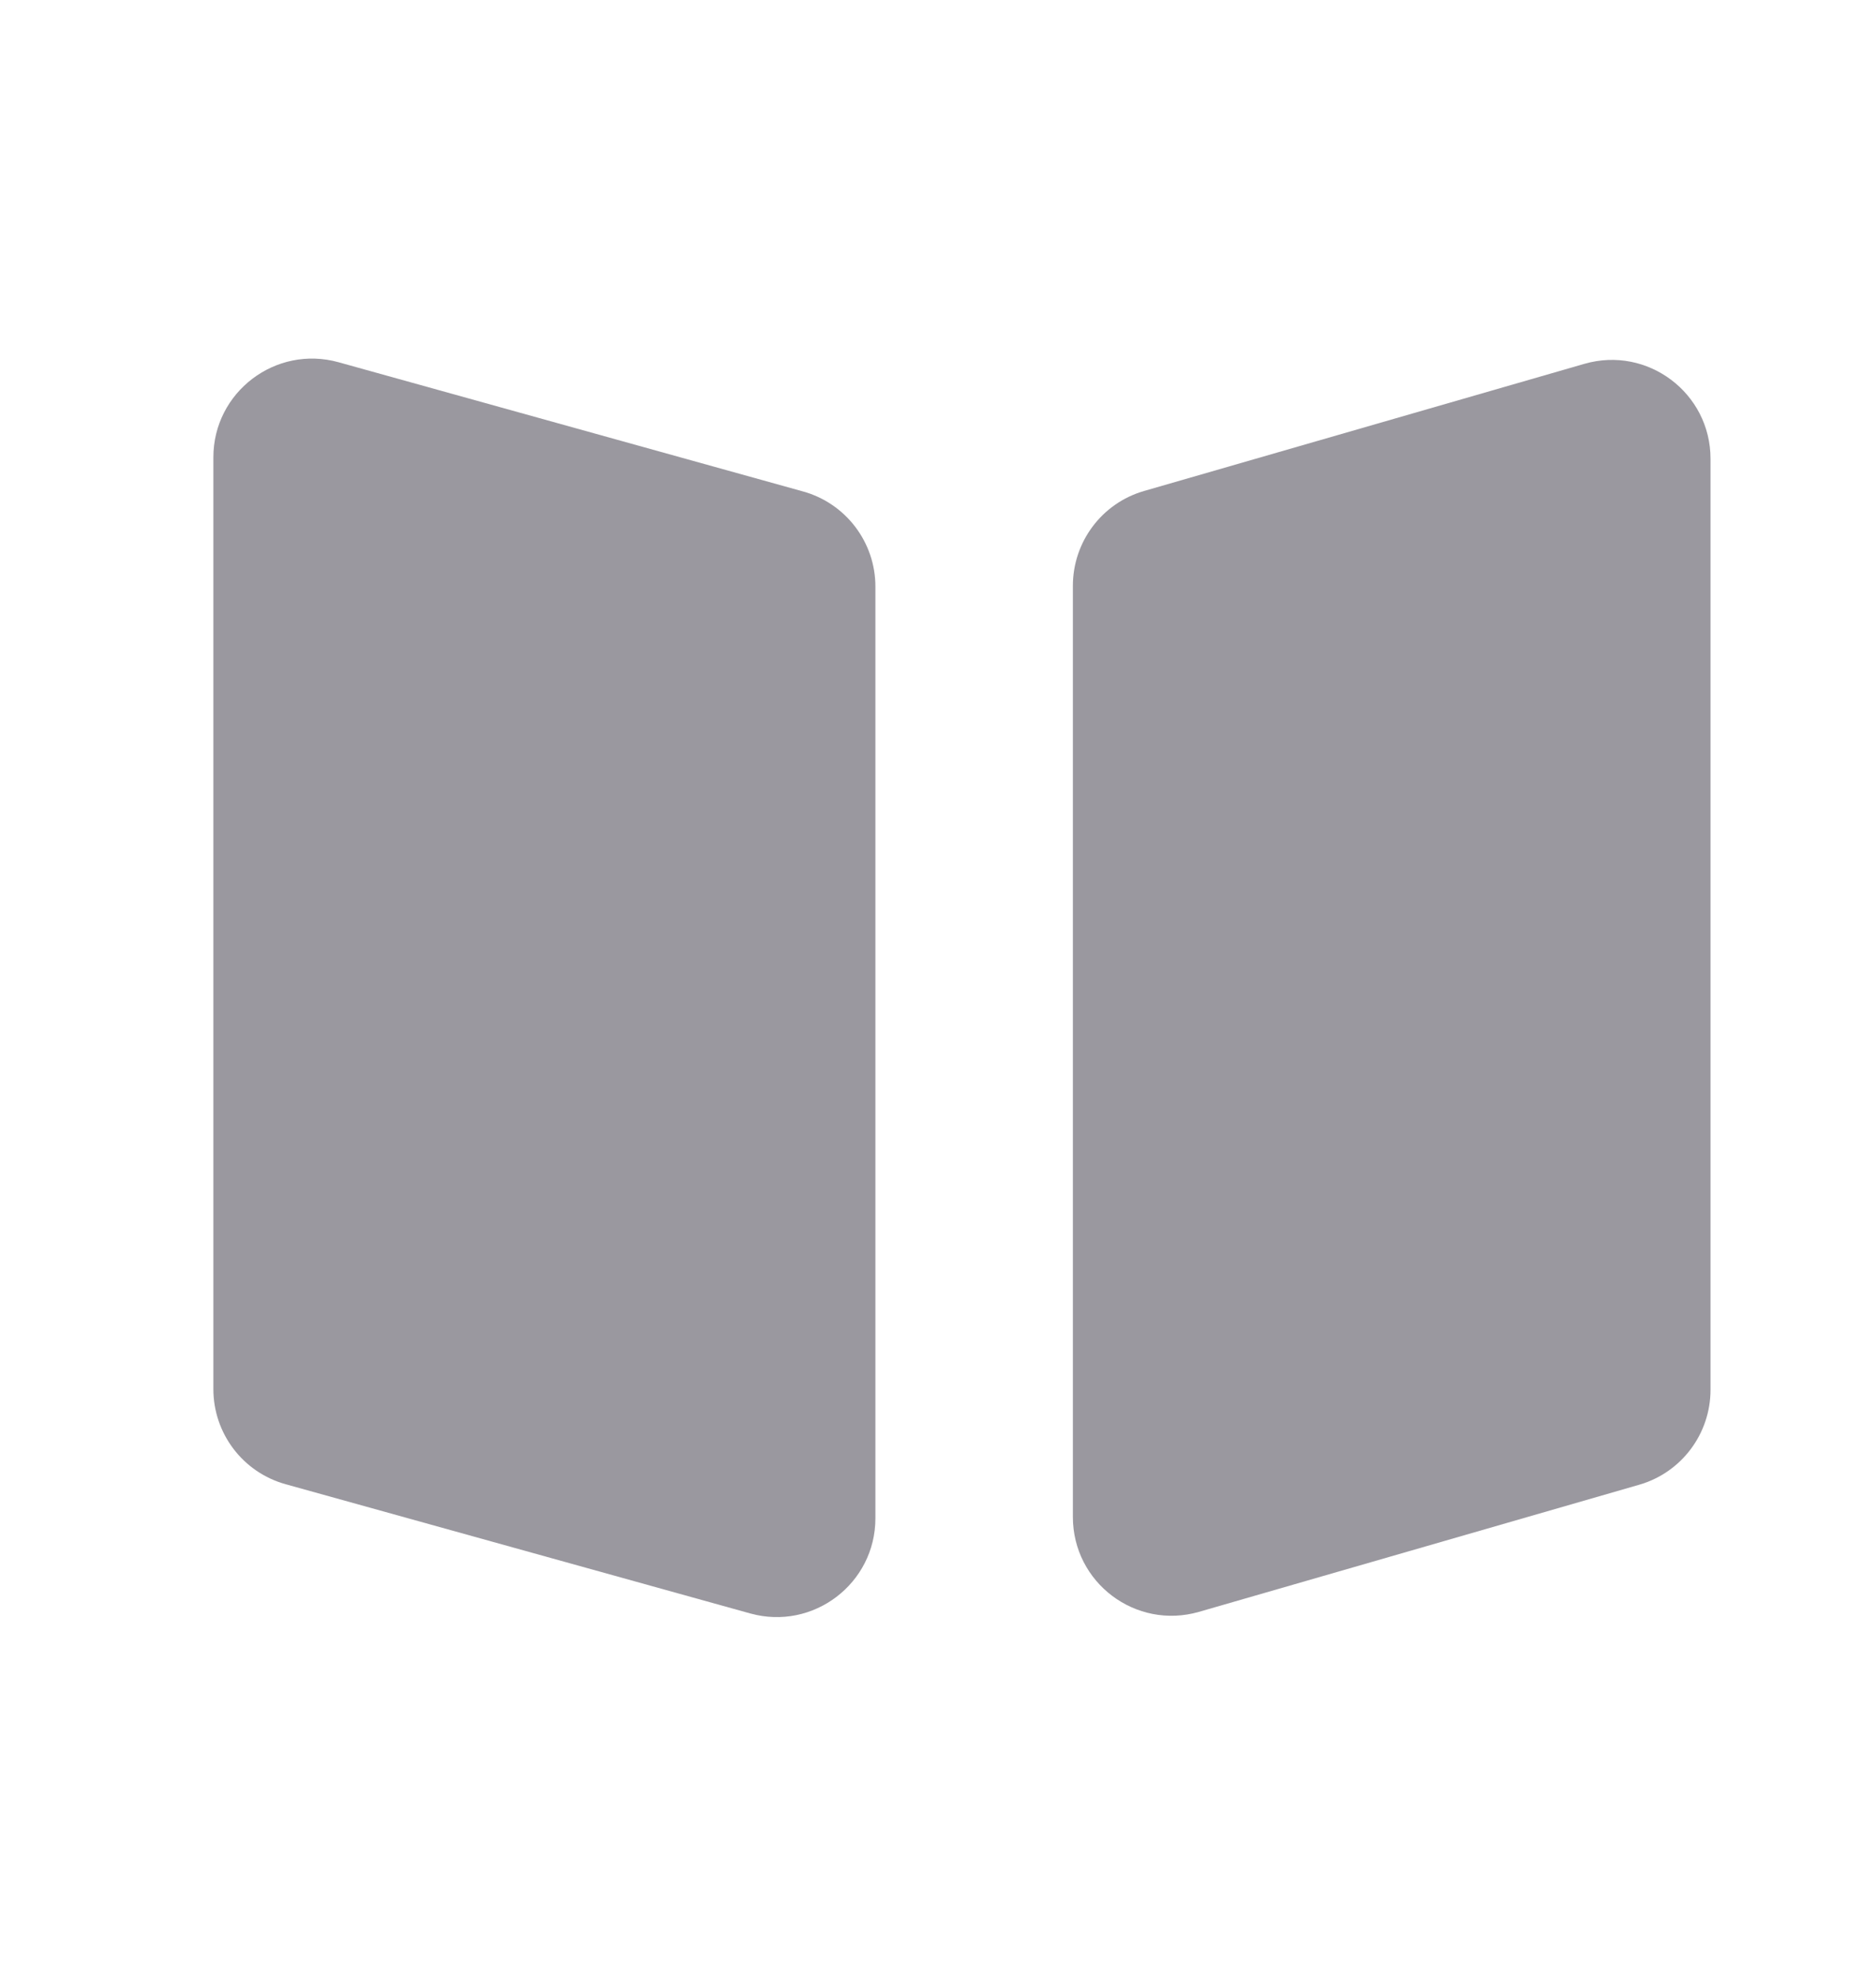 <svg width="19" height="20" viewBox="0 0 19 20" fill="none" xmlns="http://www.w3.org/2000/svg">
<g id="Frame 1000003074">
<g id="Group 427320649">
<path id="Vector 30" d="M3.429 3.667L8.133 4.975C8.566 5.095 8.866 5.489 8.866 5.938V15.37C8.866 16.031 8.235 16.51 7.598 16.333L2.893 15.025C2.46 14.905 2.161 14.511 2.161 14.062V4.63C2.161 3.969 2.792 3.49 3.429 3.667Z" fill="#9A989F"/>
<path id="Vector 31" d="M16.047 3.683L11.588 4.97C11.16 5.093 10.866 5.485 10.866 5.931V15.356C10.866 16.022 11.503 16.501 12.143 16.317L16.602 15.03C17.029 14.907 17.324 14.515 17.324 14.069V4.644C17.324 3.978 16.686 3.499 16.047 3.683Z" fill="#9A989F"/>
</g>
</g>
</svg>
